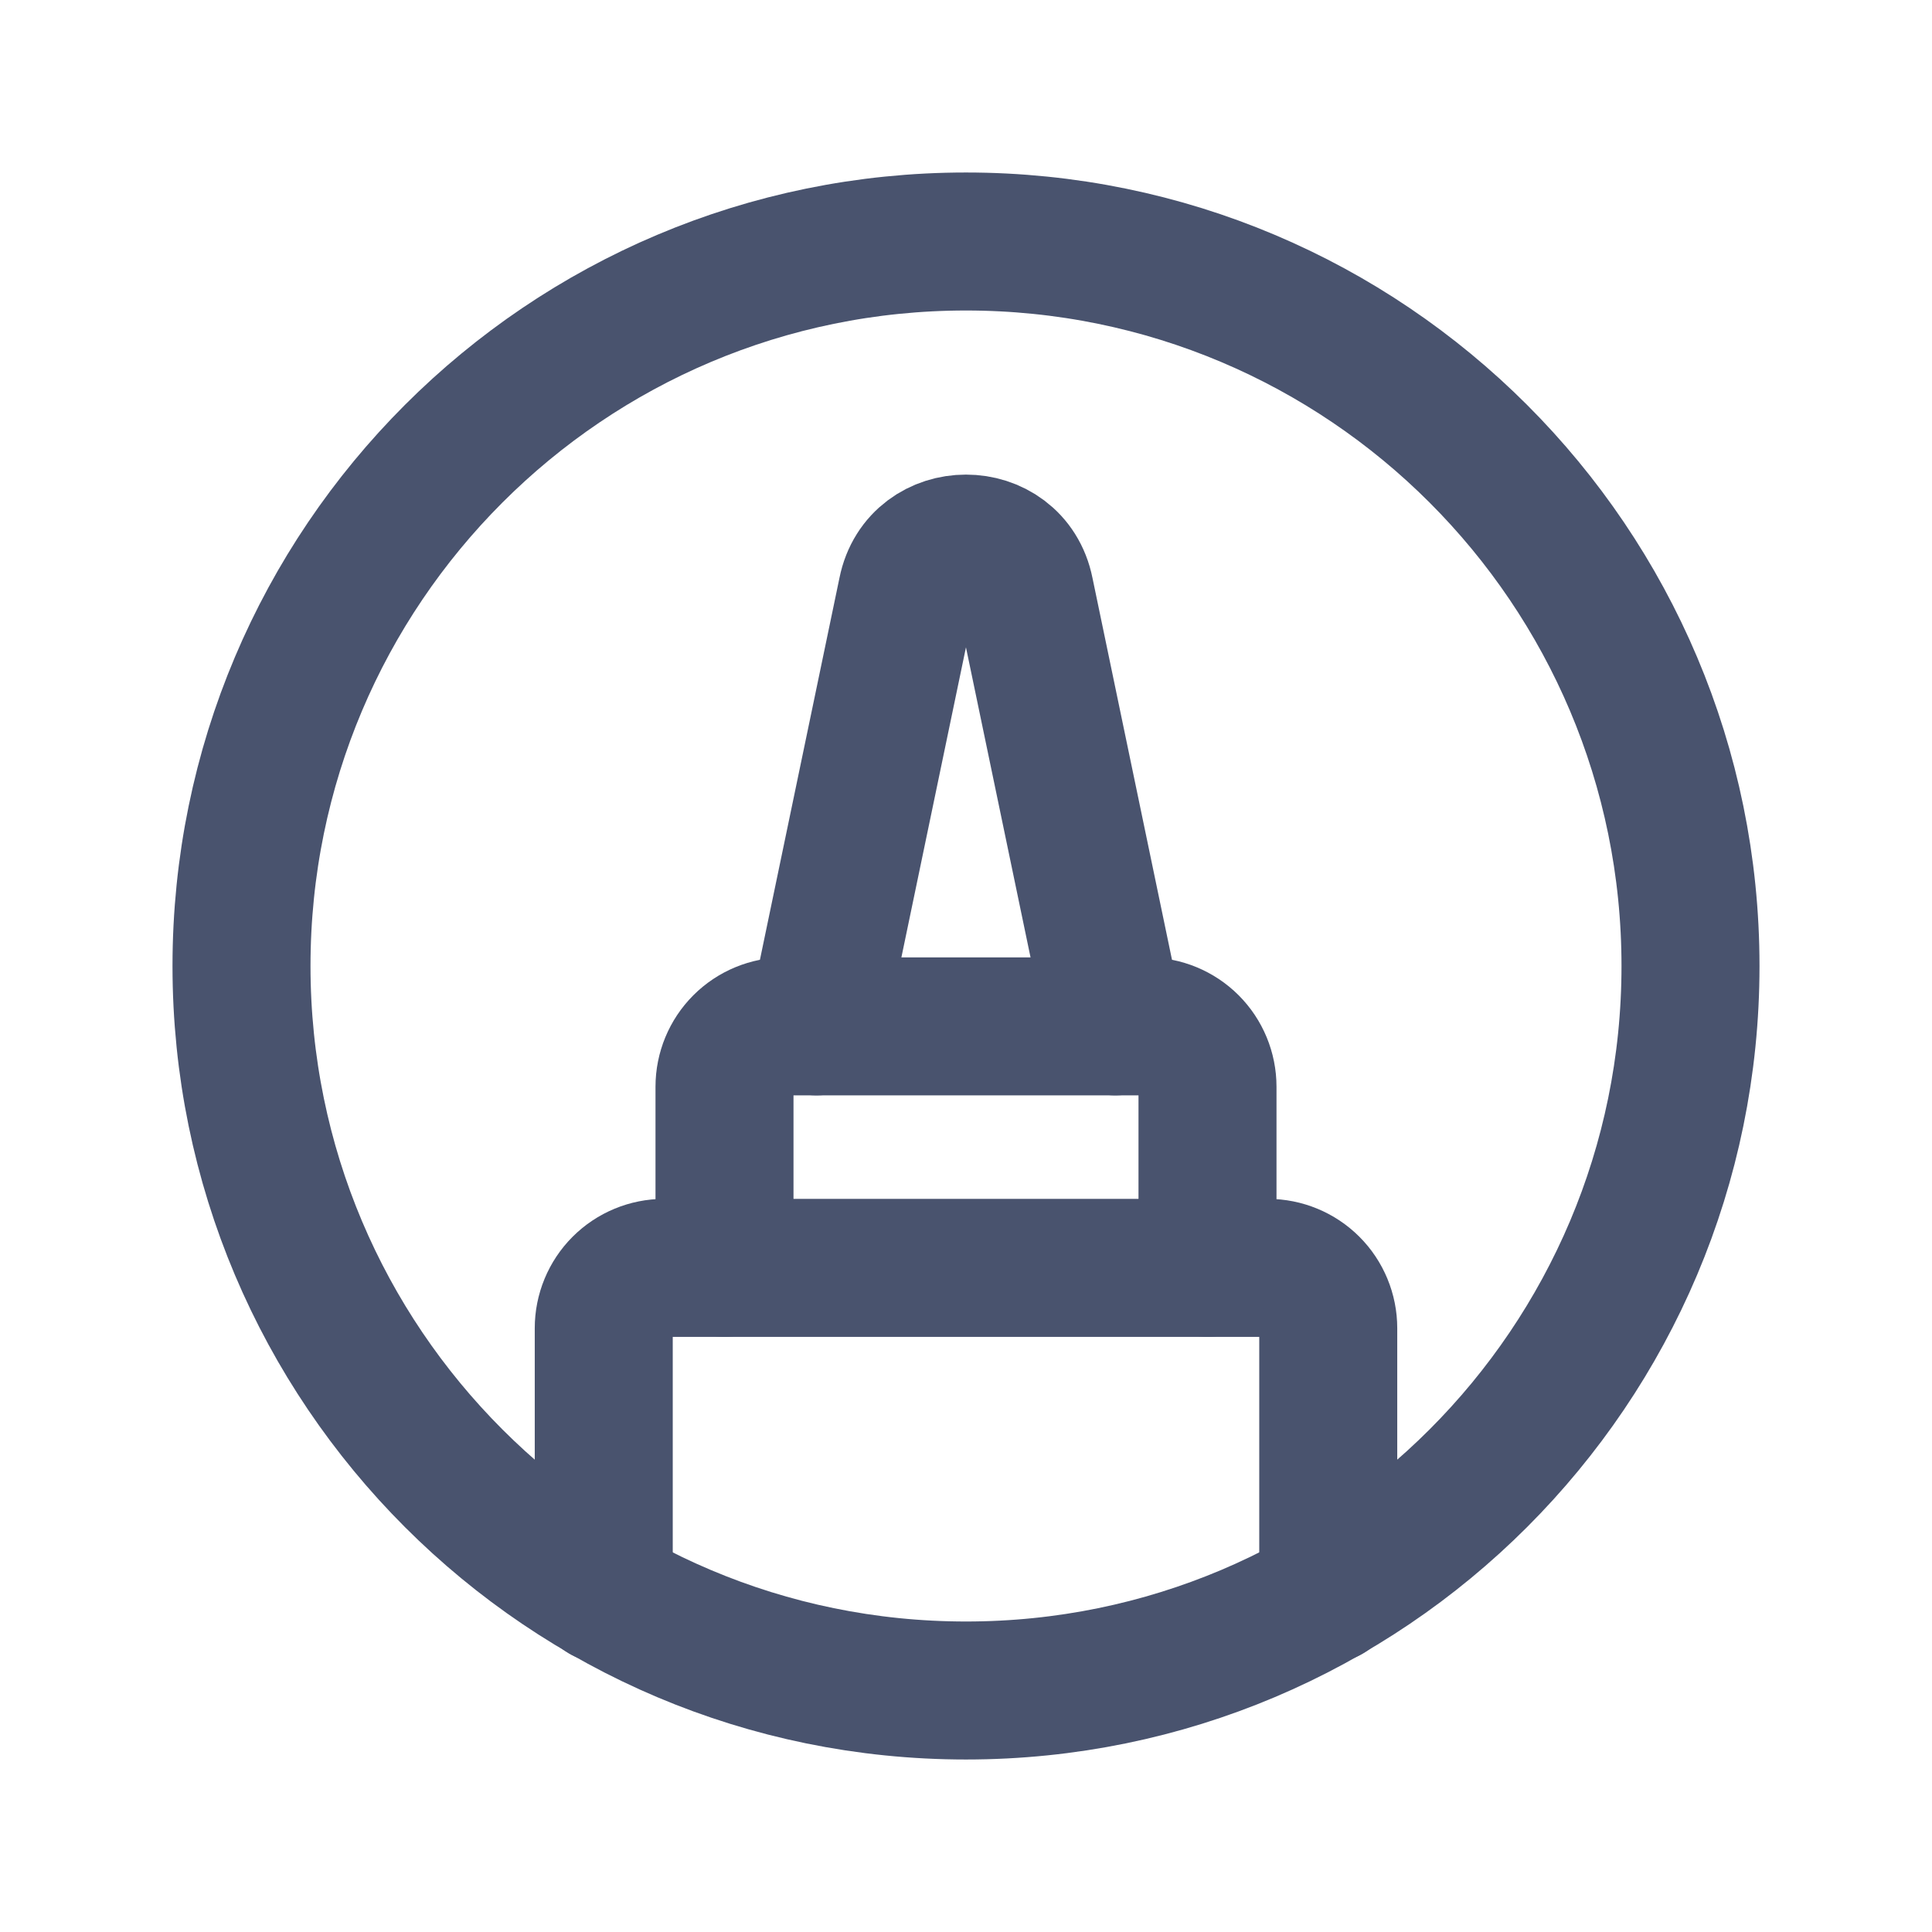 <svg width="28" height="28" viewBox="0 0 28 28" fill="none" xmlns="http://www.w3.org/2000/svg">
<path d="M14 24.5C19.799 24.5 24.5 19.799 24.5 14C24.5 8.201 19.799 3.5 14 3.5C8.201 3.5 3.5 8.201 3.5 14C3.5 19.799 8.201 24.5 14 24.5Z" stroke="#49536E" stroke-width="2" stroke-linecap="round" stroke-linejoin="round"/>
<path d="M19.25 23.1V19.25C19.25 19.018 19.158 18.795 18.994 18.631C18.83 18.467 18.607 18.375 18.375 18.375H9.625C9.393 18.375 9.17 18.467 9.006 18.631C8.842 18.795 8.75 19.018 8.75 19.25V23.1" stroke="#49536E" stroke-width="2" stroke-linecap="round" stroke-linejoin="round"/>
<path d="M10.5 18.375V15.75C10.5 15.518 10.592 15.295 10.756 15.131C10.92 14.967 11.143 14.875 11.375 14.875H16.625C16.857 14.875 17.08 14.967 17.244 15.131C17.408 15.295 17.5 15.518 17.5 15.75V18.375" stroke="#49536E" stroke-width="2" stroke-linecap="round" stroke-linejoin="round"/>
<path d="M16.165 14.875L14.853 8.575C14.667 7.646 13.332 7.646 13.146 8.575L11.834 14.875" stroke="#49536E" stroke-width="2" stroke-linecap="round" stroke-linejoin="round"/>
</svg>
